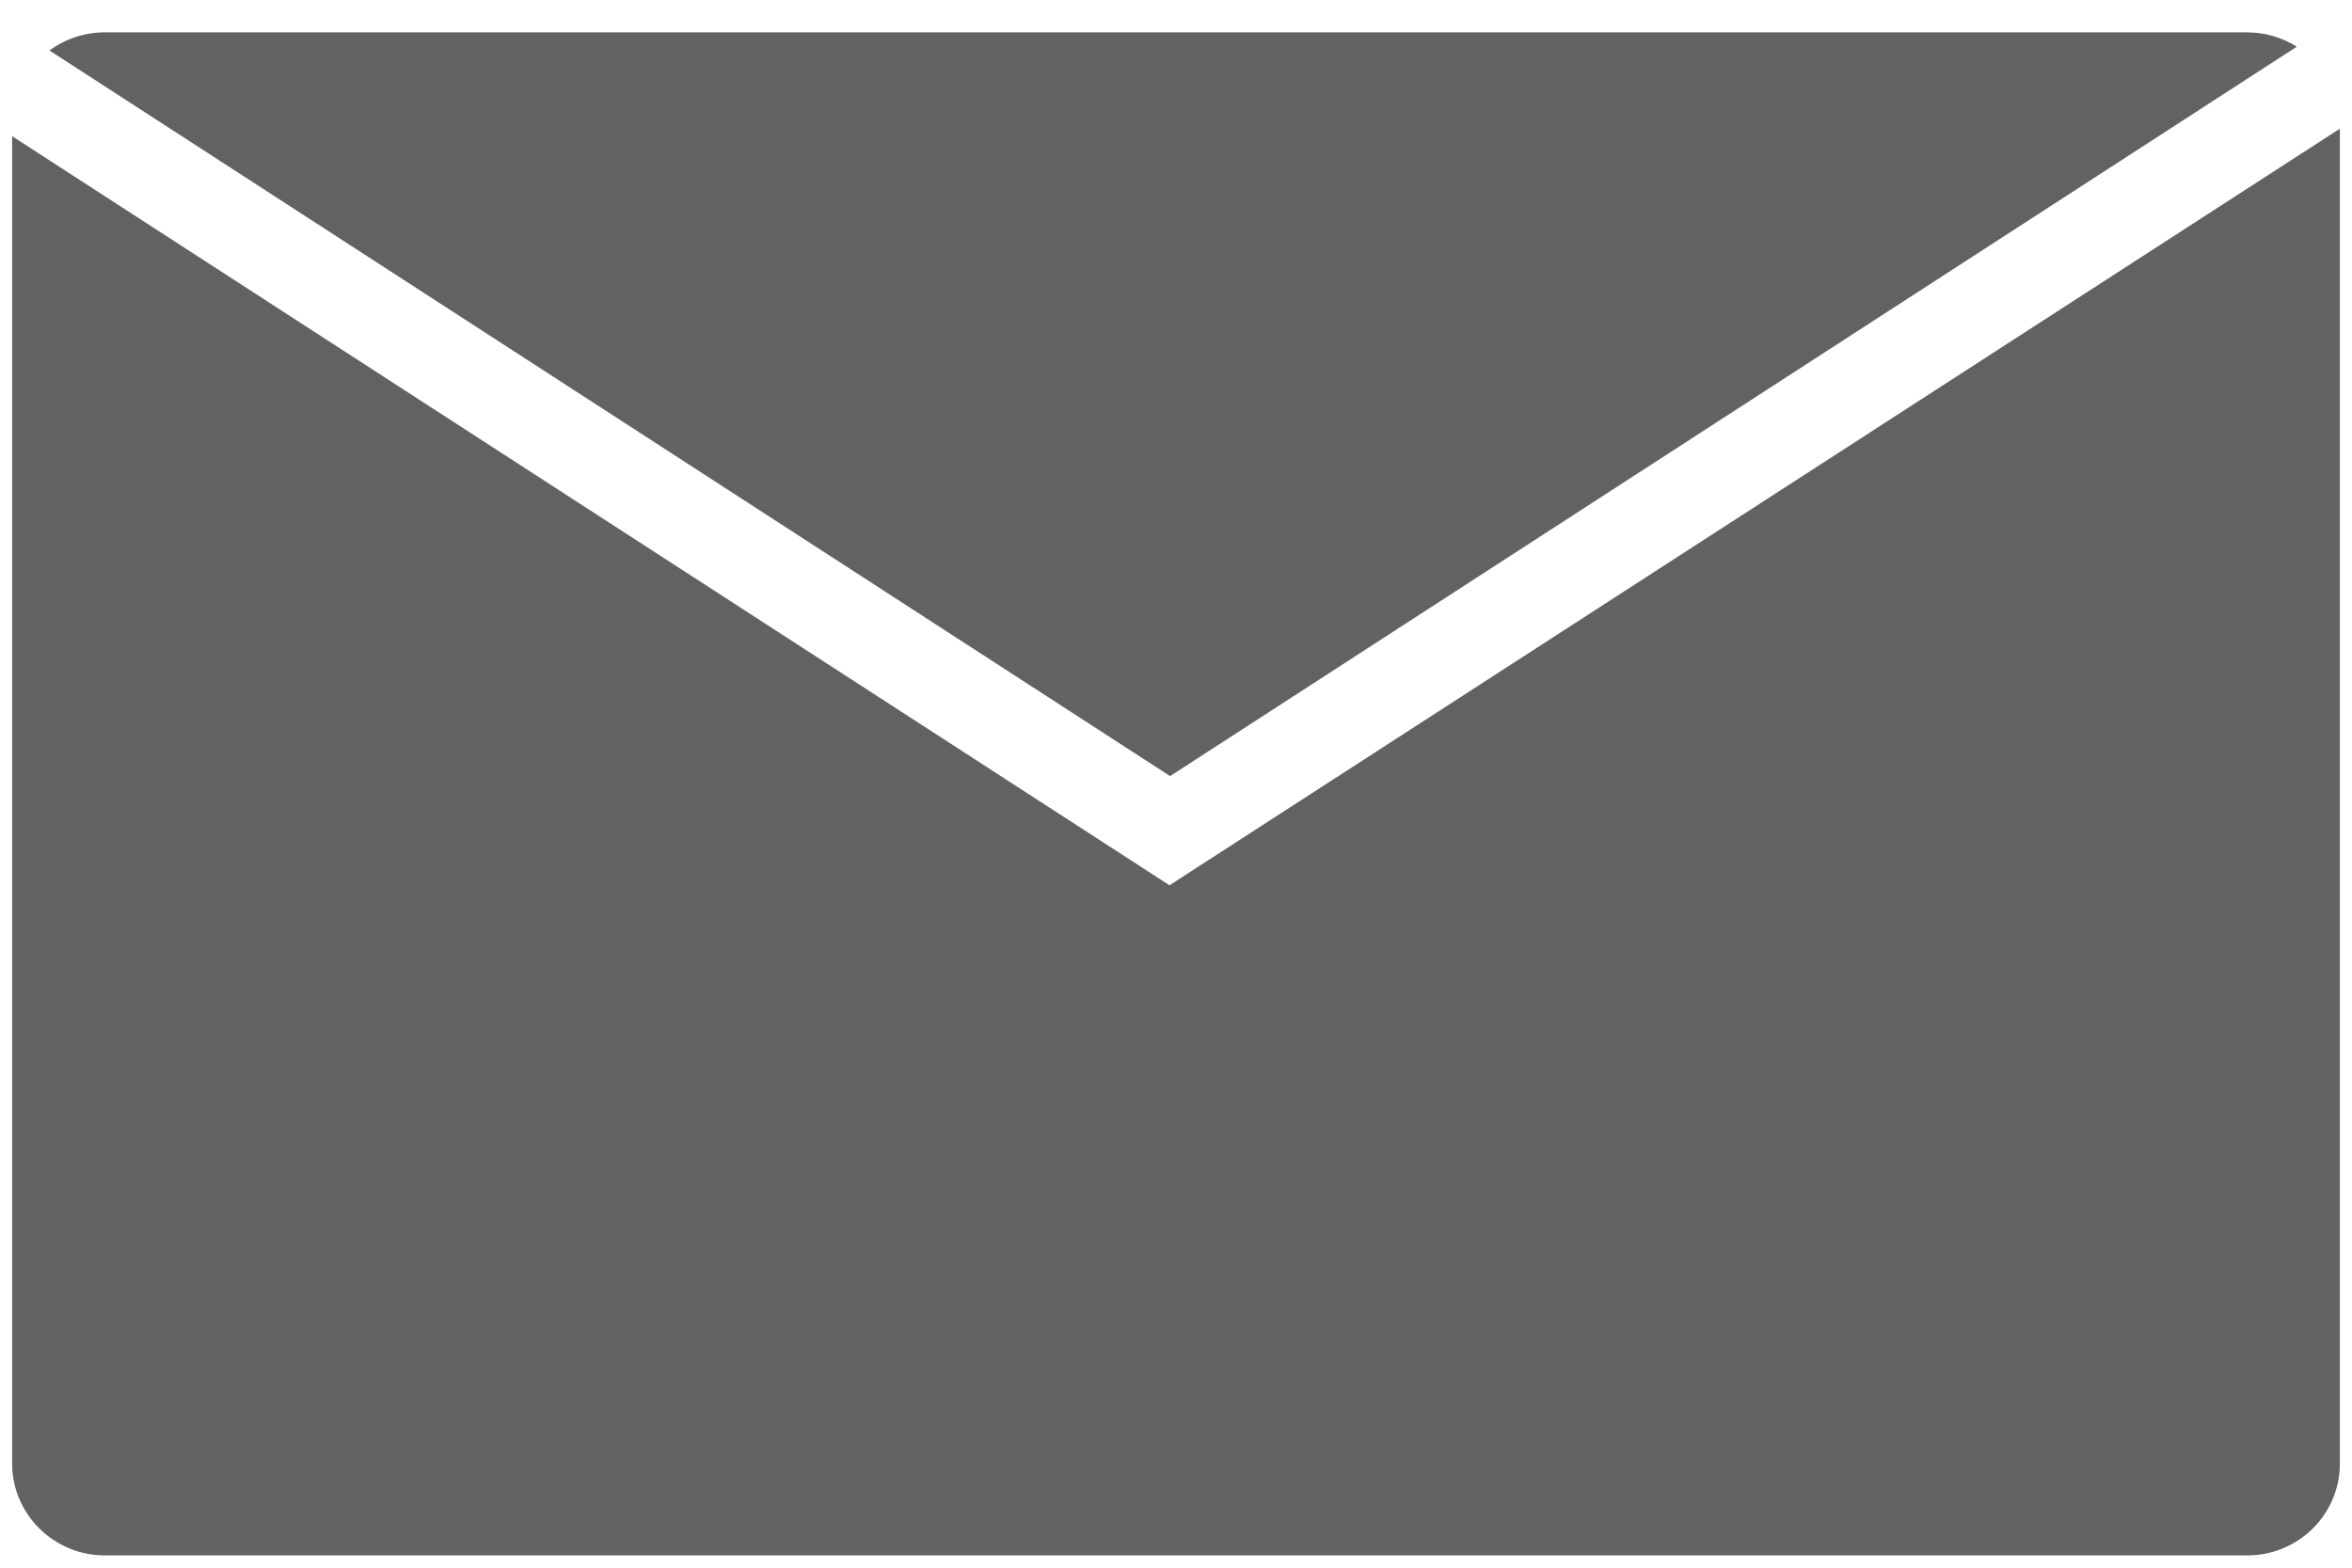 <?xml version="1.0" encoding="UTF-8" standalone="no"?>
<svg width="51px" height="34px" viewBox="0 0 51 34" version="1.1" xmlns="http://www.w3.org/2000/svg" xmlns:xlink="http://www.w3.org/1999/xlink" xmlns:sketch="http://www.bohemiancoding.com/sketch/ns">
    <!-- Generator: Sketch 3.3.3 (12072) - http://www.bohemiancoding.com/sketch -->
    <title>Rectangle 182</title>
    <desc>Created with Sketch.</desc>
    <defs></defs>
    <g id="LARGE" stroke="none" stroke-width="1" fill="none" fill-rule="evenodd" sketch:type="MSPage">
        <g id="1.3.Homepage_Social_Sharing" sketch:type="MSArtboardGroup" transform="translate(-458, -348)" fill="#626262">
            <g id="Group" sketch:type="MSLayerGroup" transform="translate(334, 332)">
                <g id="Oval-74-Copy-3-+-Rectangle-182-+-Path-87" sketch:type="MSShapeGroup">
                    <g id="Rectangle-182-+-Path-87" transform="translate(123.379, 16.266)">
                        <path d="M51.358,31.476 C51.358,32.576 50.46,33.468 49.348,33.468 L2.894,33.468 C1.784,33.468 0.884,32.567 0.884,31.476 L0.884,2.688 L25.437,18.582 L25.98,18.934 L26.524,18.582 L51.358,2.525 L51.358,31.476 Z M2.894,0.436 L49.348,0.436 C49.744,0.436 50.113,0.551 50.424,0.747 L25.993,16.566 L1.694,0.829 C2.028,0.582 2.444,0.436 2.894,0.436 Z" id="Rectangle-182"></path>
                    </g>
                </g>
            </g>
        </g>
    </g>
</svg>